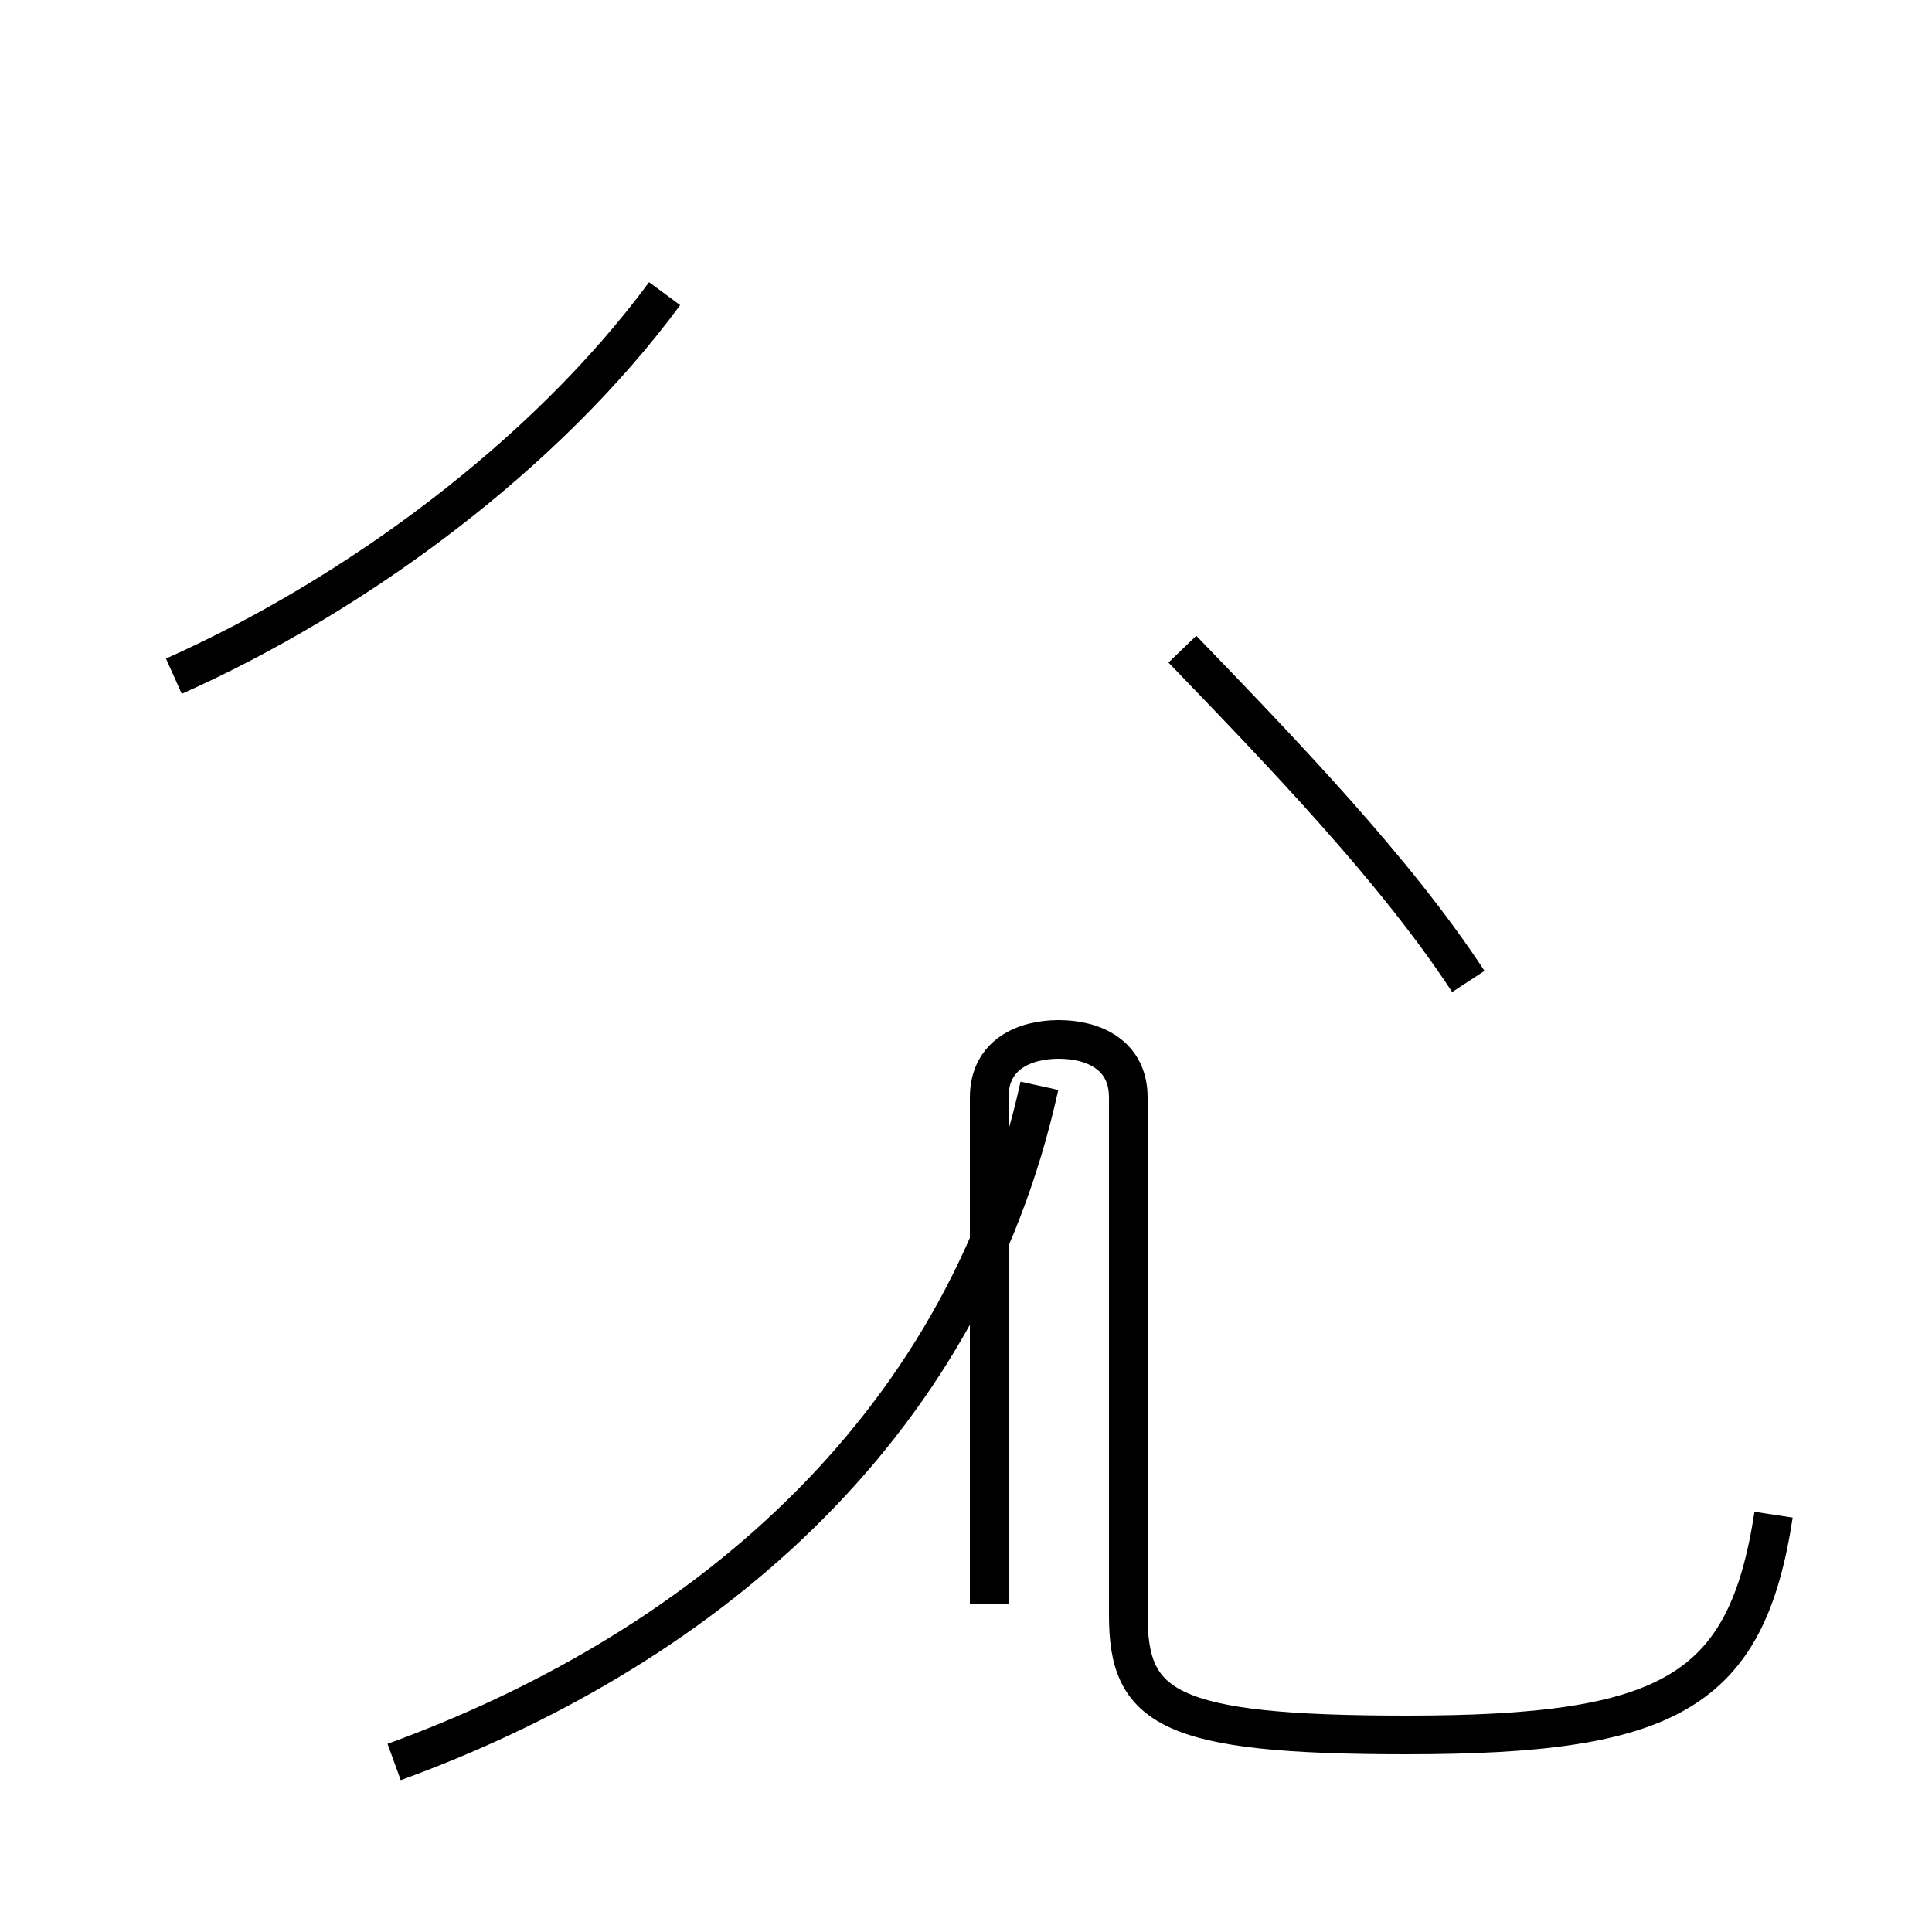 <?xml version='1.0' encoding='utf8'?>
<svg viewBox="0.0 -44.0 50.0 50.0" version="1.1" xmlns="http://www.w3.org/2000/svg">
<rect x="0.0" y="-44.0" width="50.0" height="50.0" fill="#808080" stroke="none"/>
<rect x="-1000" y="-1000" width="2000" height="2000" stroke="white" fill="white"/>
<g style="fill:none; stroke:#000000;  stroke-width:1">
<path d="M 4.5 26.5 C 9.2 28.6 14.1 32.2 17.2 36.4 M 10.2 -1.6 C 17.9 1.2 24.9 6.8 26.9 15.9 M 45.9 4.8 C 45.2 0.2 43.2 -0.9 36.4 -0.9 C 30.2 -0.9 29.2 -0.2 29.2 2.2 L 29.2 15.6 C 29.2 16.7 28.3 17.1 27.4 17.1 C 26.5 17.1 25.6 16.7 25.6 15.6 L 25.6 2.5 M 38.0 18.6 C 36.1 21.5 33.2 24.5 30.6 27.2 " transform="scale(1, -1)" />
</g>
</svg>